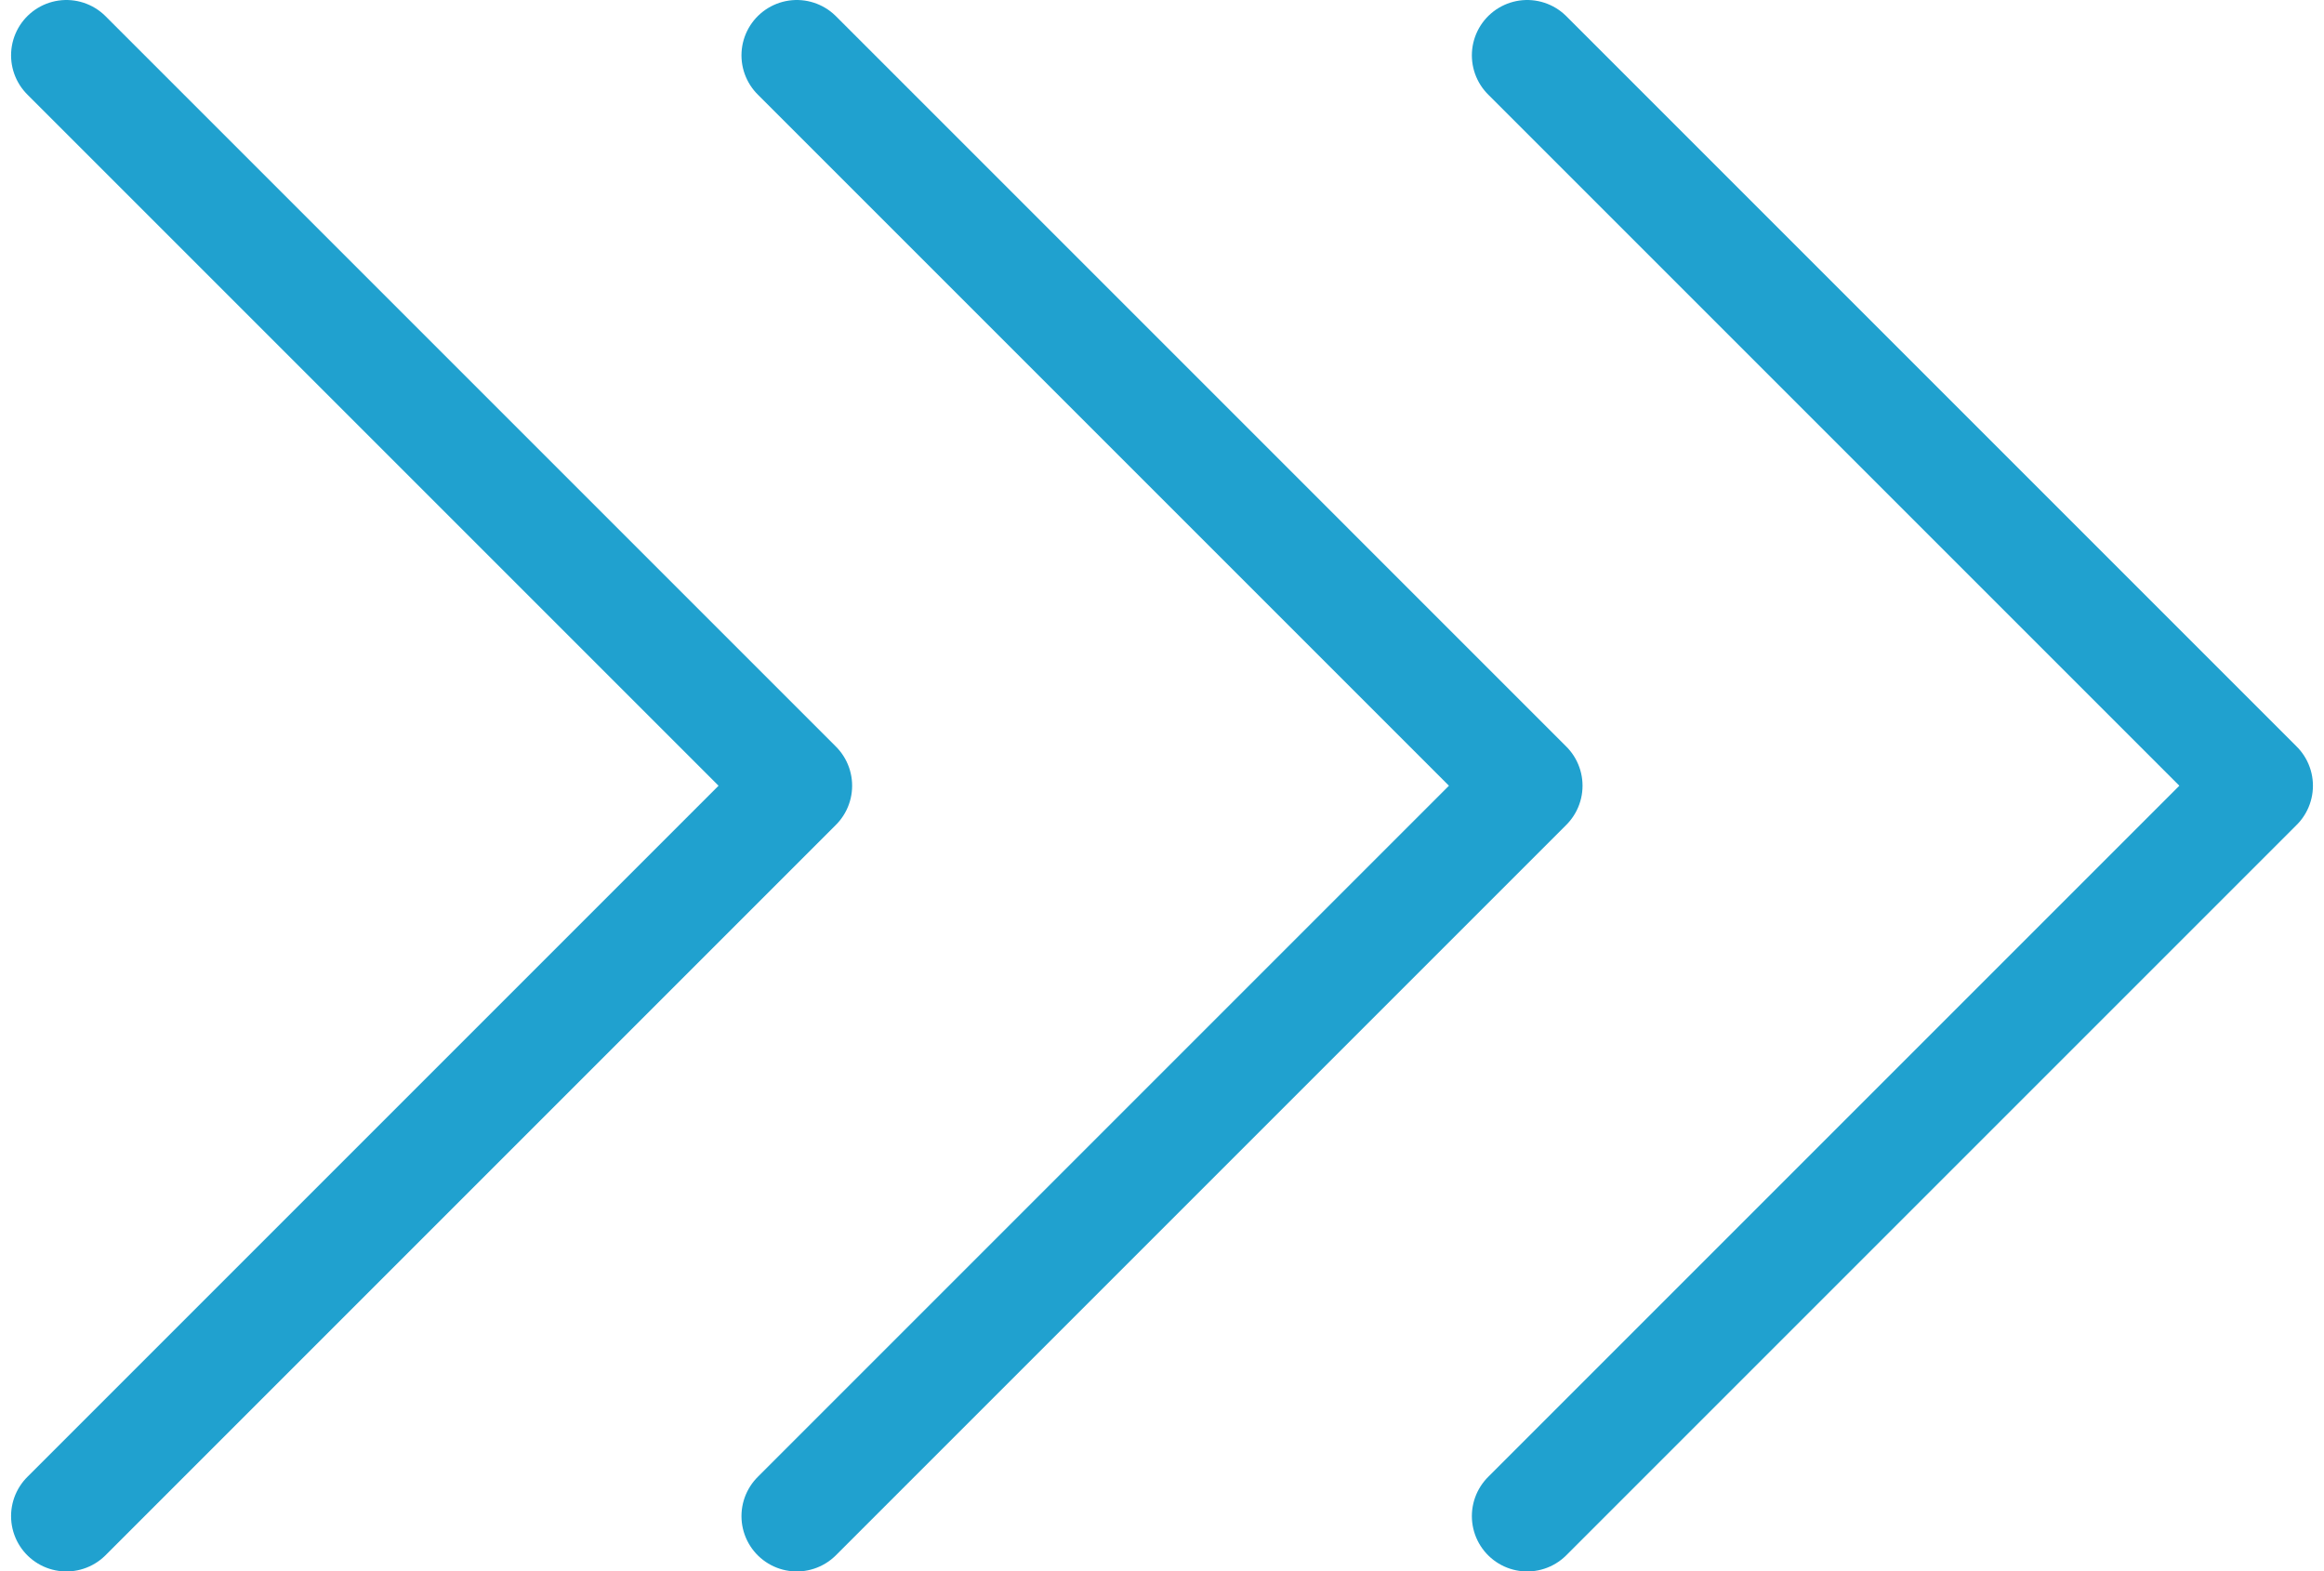 <svg width="105" height="71" viewBox="0 0 105 71" fill="none" xmlns="http://www.w3.org/2000/svg">
<path d="M3 68.5L36 35.5L3 2.5" stroke="#20A1CF" stroke-width="5" stroke-linecap="round" stroke-linejoin="round"/>
<path d="M36 68.5L69 35.5L36 2.5" stroke="#20A1CF" stroke-width="5" stroke-linecap="round" stroke-linejoin="round"/>
<path d="M69 68.5L102 35.5L69 2.5" stroke="#20A1CF" stroke-width="5" stroke-linecap="round" stroke-linejoin="round"/>
</svg>
